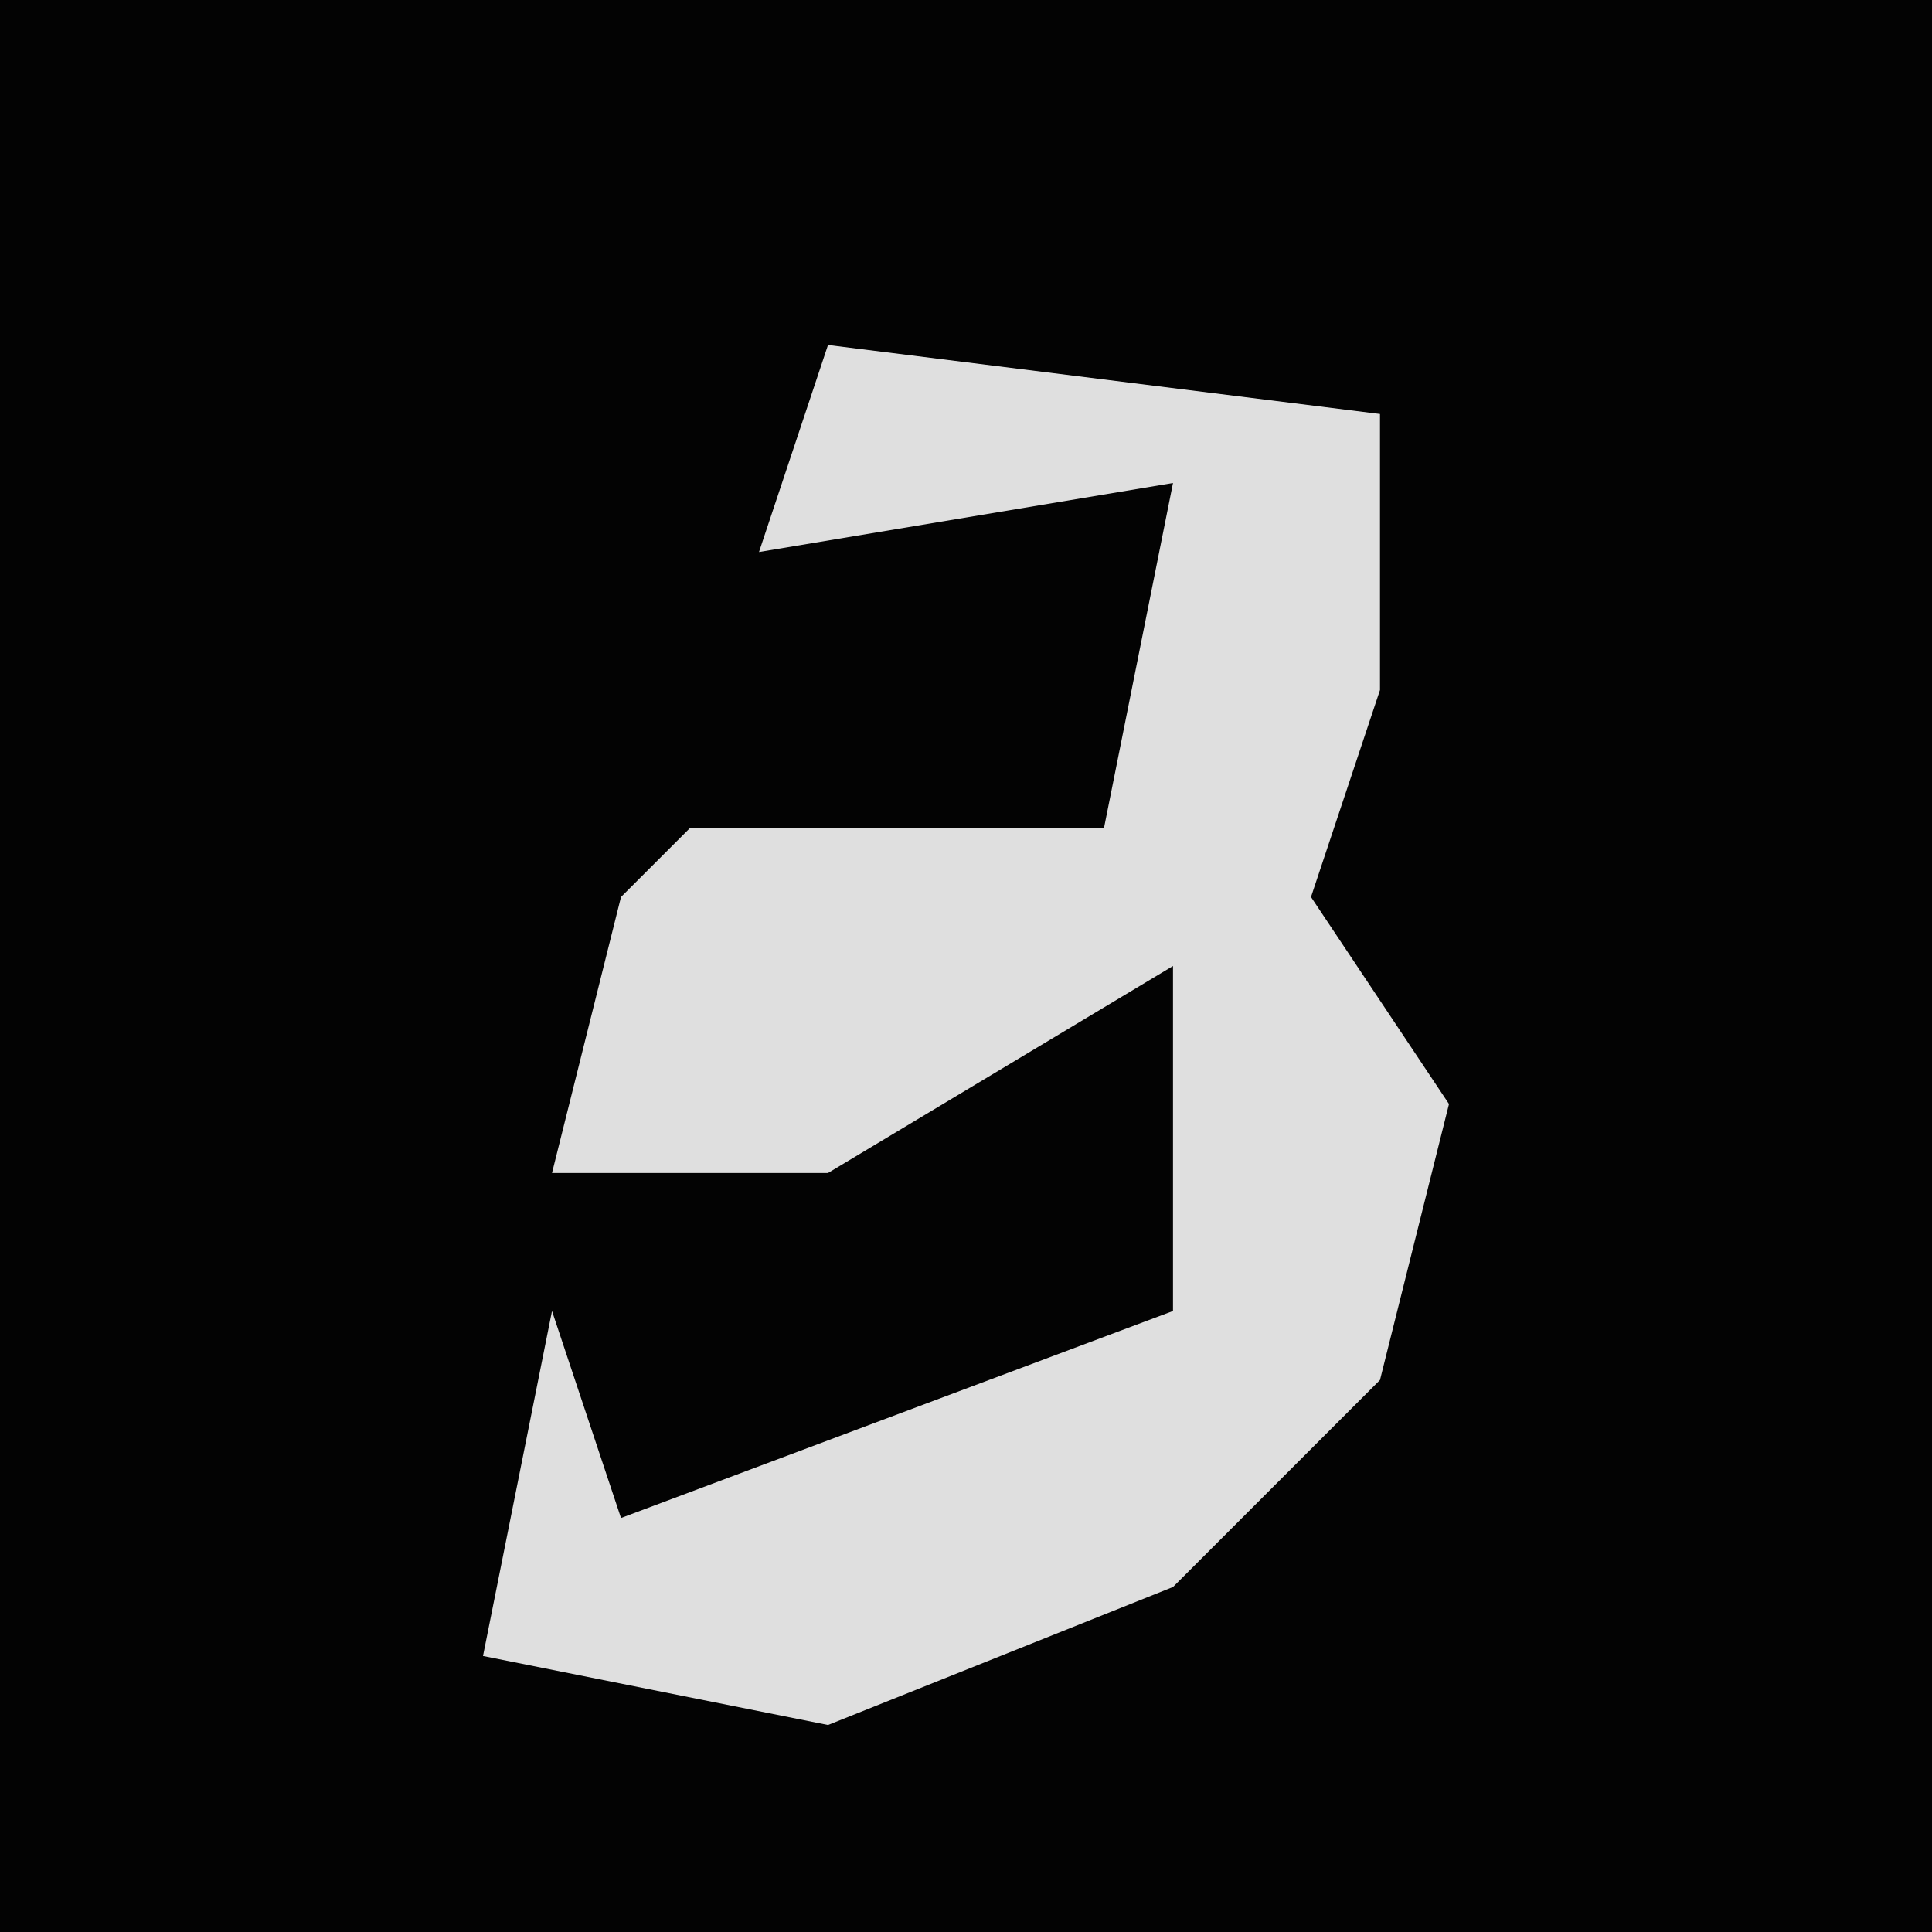 <?xml version="1.0" encoding="UTF-8"?>
<svg version="1.1" xmlns="http://www.w3.org/2000/svg" width="28" height="28">
<path d="M0,0 L28,0 L28,28 L0,28 Z " fill="#030303" transform="translate(0,0)"/>
<path d="M0,0 L8,1 L8,5 L7,8 L9,11 L8,15 L5,18 L0,20 L-5,19 L-4,14 L-3,17 L5,14 L5,9 L0,12 L-4,12 L-3,8 L-2,7 L4,7 L5,2 L-1,3 Z " fill="#DFDFDF" transform="translate(12,5)"/>
</svg>
